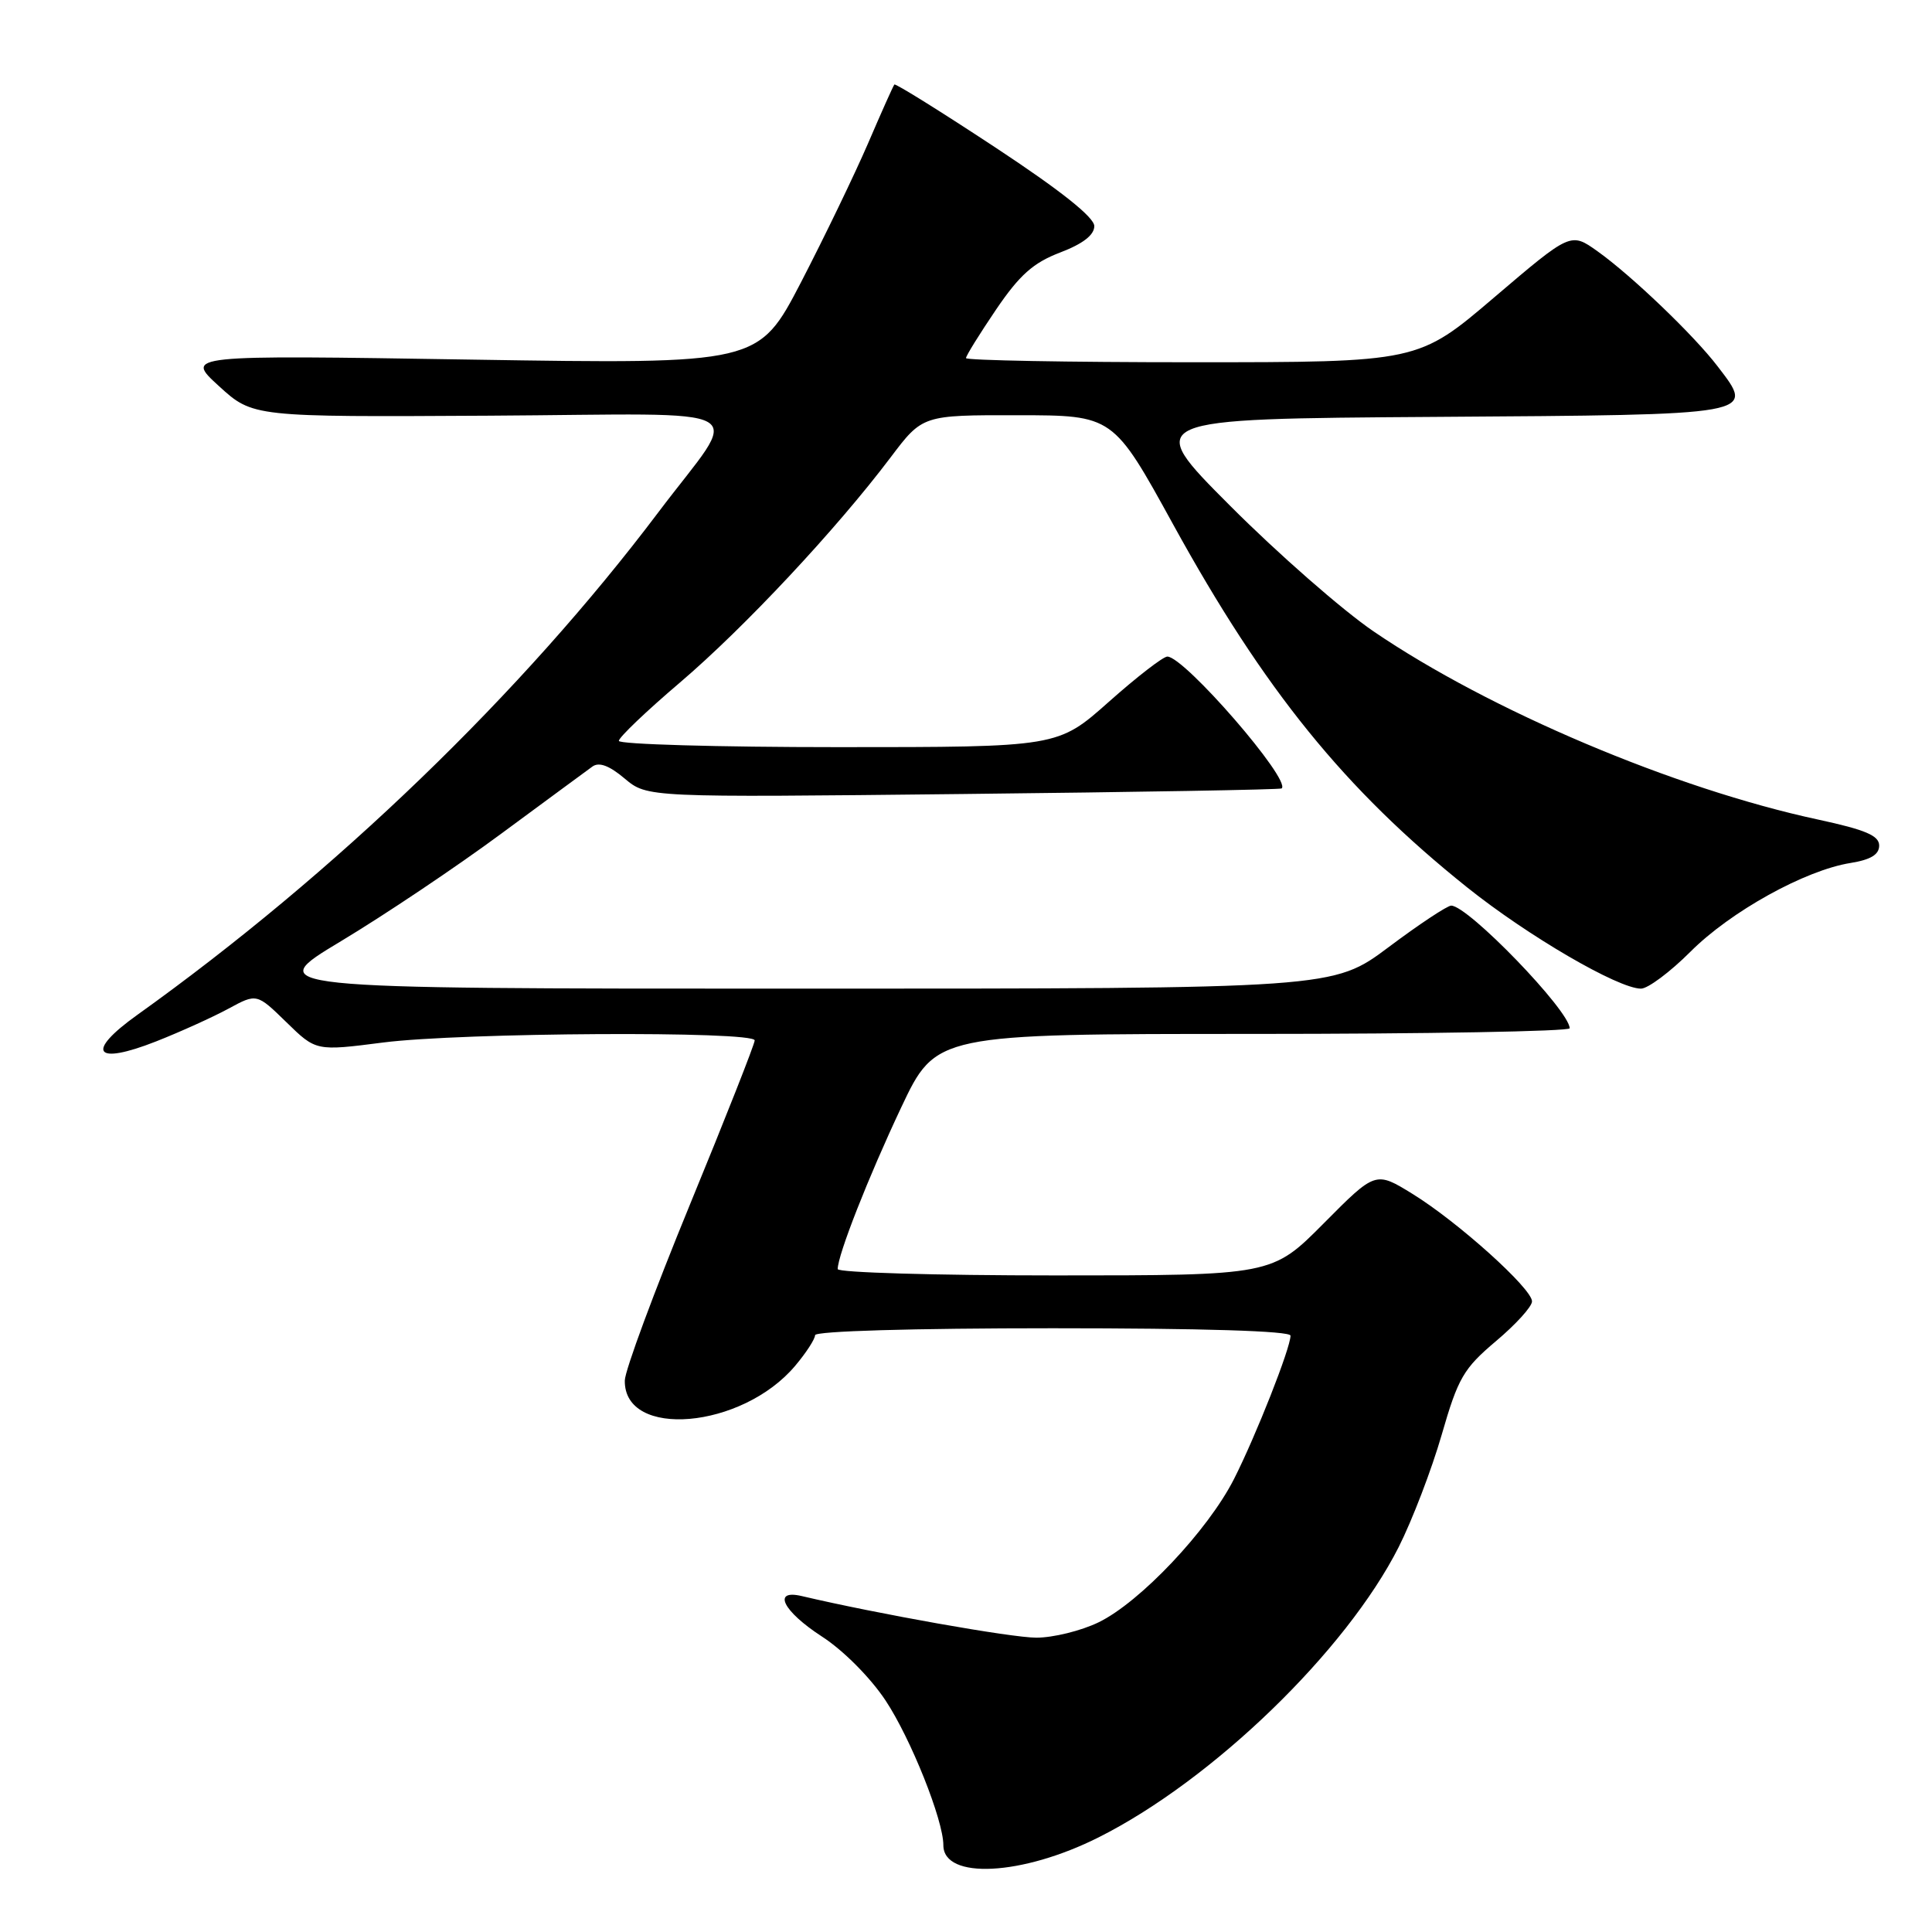 <?xml version="1.0" encoding="UTF-8" standalone="no"?>
<!DOCTYPE svg PUBLIC "-//W3C//DTD SVG 1.1//EN" "http://www.w3.org/Graphics/SVG/1.1/DTD/svg11.dtd" >
<svg xmlns="http://www.w3.org/2000/svg" xmlns:xlink="http://www.w3.org/1999/xlink" version="1.1" viewBox="0 0 256 256">
 <g >
 <path fill="currentColor"
d=" M 145.61 243.44 C 160.71 235.85 178.38 218.74 185.33 205.00 C 187.13 201.43 189.70 194.73 191.03 190.12 C 193.21 182.56 193.92 181.35 198.22 177.71 C 200.85 175.50 203.00 173.13 203.00 172.44 C 203.00 170.74 193.16 161.89 187.17 158.20 C 182.27 155.18 182.27 155.18 175.41 162.09 C 168.55 169.00 168.55 169.00 139.78 169.00 C 123.95 169.00 111.00 168.62 111.00 168.16 C 111.00 166.30 115.06 155.97 119.41 146.75 C 124.02 137.00 124.02 137.00 166.01 137.00 C 189.10 137.00 208.00 136.66 207.99 136.25 C 207.96 133.90 194.53 120.00 192.29 120.00 C 191.78 120.00 188.04 122.47 184.00 125.50 C 176.65 131.00 176.65 131.00 105.68 131.00 C 34.72 131.00 34.72 131.00 45.20 124.70 C 50.96 121.24 60.52 114.83 66.44 110.45 C 72.37 106.08 77.79 102.08 78.50 101.57 C 79.38 100.94 80.73 101.44 82.77 103.16 C 85.76 105.67 85.76 105.67 127.63 105.21 C 150.66 104.96 169.65 104.63 169.83 104.47 C 171.10 103.33 156.93 87.00 154.68 87.00 C 154.12 87.00 150.63 89.70 146.92 93.00 C 140.17 99.00 140.17 99.00 111.09 99.00 C 95.09 99.00 82.00 98.62 82.00 98.17 C 82.00 97.71 85.65 94.22 90.12 90.42 C 98.62 83.17 110.79 70.17 118.00 60.62 C 122.24 55.00 122.24 55.00 134.87 55.02 C 147.50 55.03 147.50 55.03 155.47 69.53 C 167.52 91.44 178.19 104.61 194.39 117.57 C 202.45 124.02 214.43 131.00 217.44 131.00 C 218.35 131.00 221.30 128.80 223.99 126.11 C 229.31 120.78 239.18 115.31 245.20 114.35 C 247.87 113.92 249.00 113.24 249.00 112.04 C 249.00 110.72 247.18 109.95 240.92 108.60 C 221.87 104.51 197.36 94.13 182.00 83.66 C 177.88 80.85 169.32 73.36 163.00 67.02 C 151.50 55.50 151.50 55.50 190.15 55.24 C 233.15 54.95 232.57 55.05 227.60 48.55 C 224.46 44.43 216.19 36.51 211.67 33.29 C 208.13 30.77 208.13 30.77 198.02 39.38 C 187.92 48.00 187.92 48.00 157.96 48.00 C 141.48 48.00 128.00 47.75 128.00 47.45 C 128.00 47.14 129.79 44.26 131.97 41.04 C 135.10 36.43 136.91 34.82 140.47 33.46 C 143.49 32.31 145.00 31.14 145.00 29.96 C 145.00 28.79 140.52 25.23 131.89 19.54 C 124.67 14.78 118.65 11.03 118.51 11.20 C 118.36 11.36 116.79 14.88 115.02 19.00 C 113.24 23.12 109.25 31.39 106.15 37.38 C 100.50 48.25 100.50 48.25 62.50 47.65 C 24.50 47.04 24.50 47.04 29.00 51.15 C 33.50 55.26 33.50 55.26 64.81 55.08 C 101.13 54.87 98.27 53.24 87.22 67.90 C 69.16 91.86 44.43 115.71 18.19 134.48 C 11.25 139.44 12.52 141.21 20.69 137.99 C 23.89 136.73 28.19 134.78 30.26 133.66 C 34.02 131.62 34.02 131.62 37.95 135.45 C 41.87 139.28 41.87 139.28 50.75 138.14 C 61.11 136.81 100.00 136.59 100.00 137.86 C 100.00 138.34 96.14 148.13 91.42 159.61 C 86.70 171.10 82.81 181.59 82.79 182.92 C 82.66 190.70 98.32 189.35 105.37 180.97 C 106.82 179.25 108.00 177.43 108.00 176.92 C 108.00 176.38 120.91 176.00 139.50 176.00 C 159.34 176.00 171.00 176.36 171.00 176.98 C 171.00 178.62 166.42 190.24 163.51 195.98 C 160.06 202.78 151.06 212.31 145.56 214.97 C 143.25 216.09 139.55 217.00 137.32 217.00 C 134.02 217.00 116.28 213.85 106.25 211.49 C 102.27 210.55 103.73 213.49 108.91 216.85 C 111.73 218.67 115.33 222.29 117.34 225.32 C 120.68 230.36 125.00 241.17 125.00 244.50 C 125.00 249.09 135.45 248.56 145.61 243.44 Z "/>
</g>
</svg>